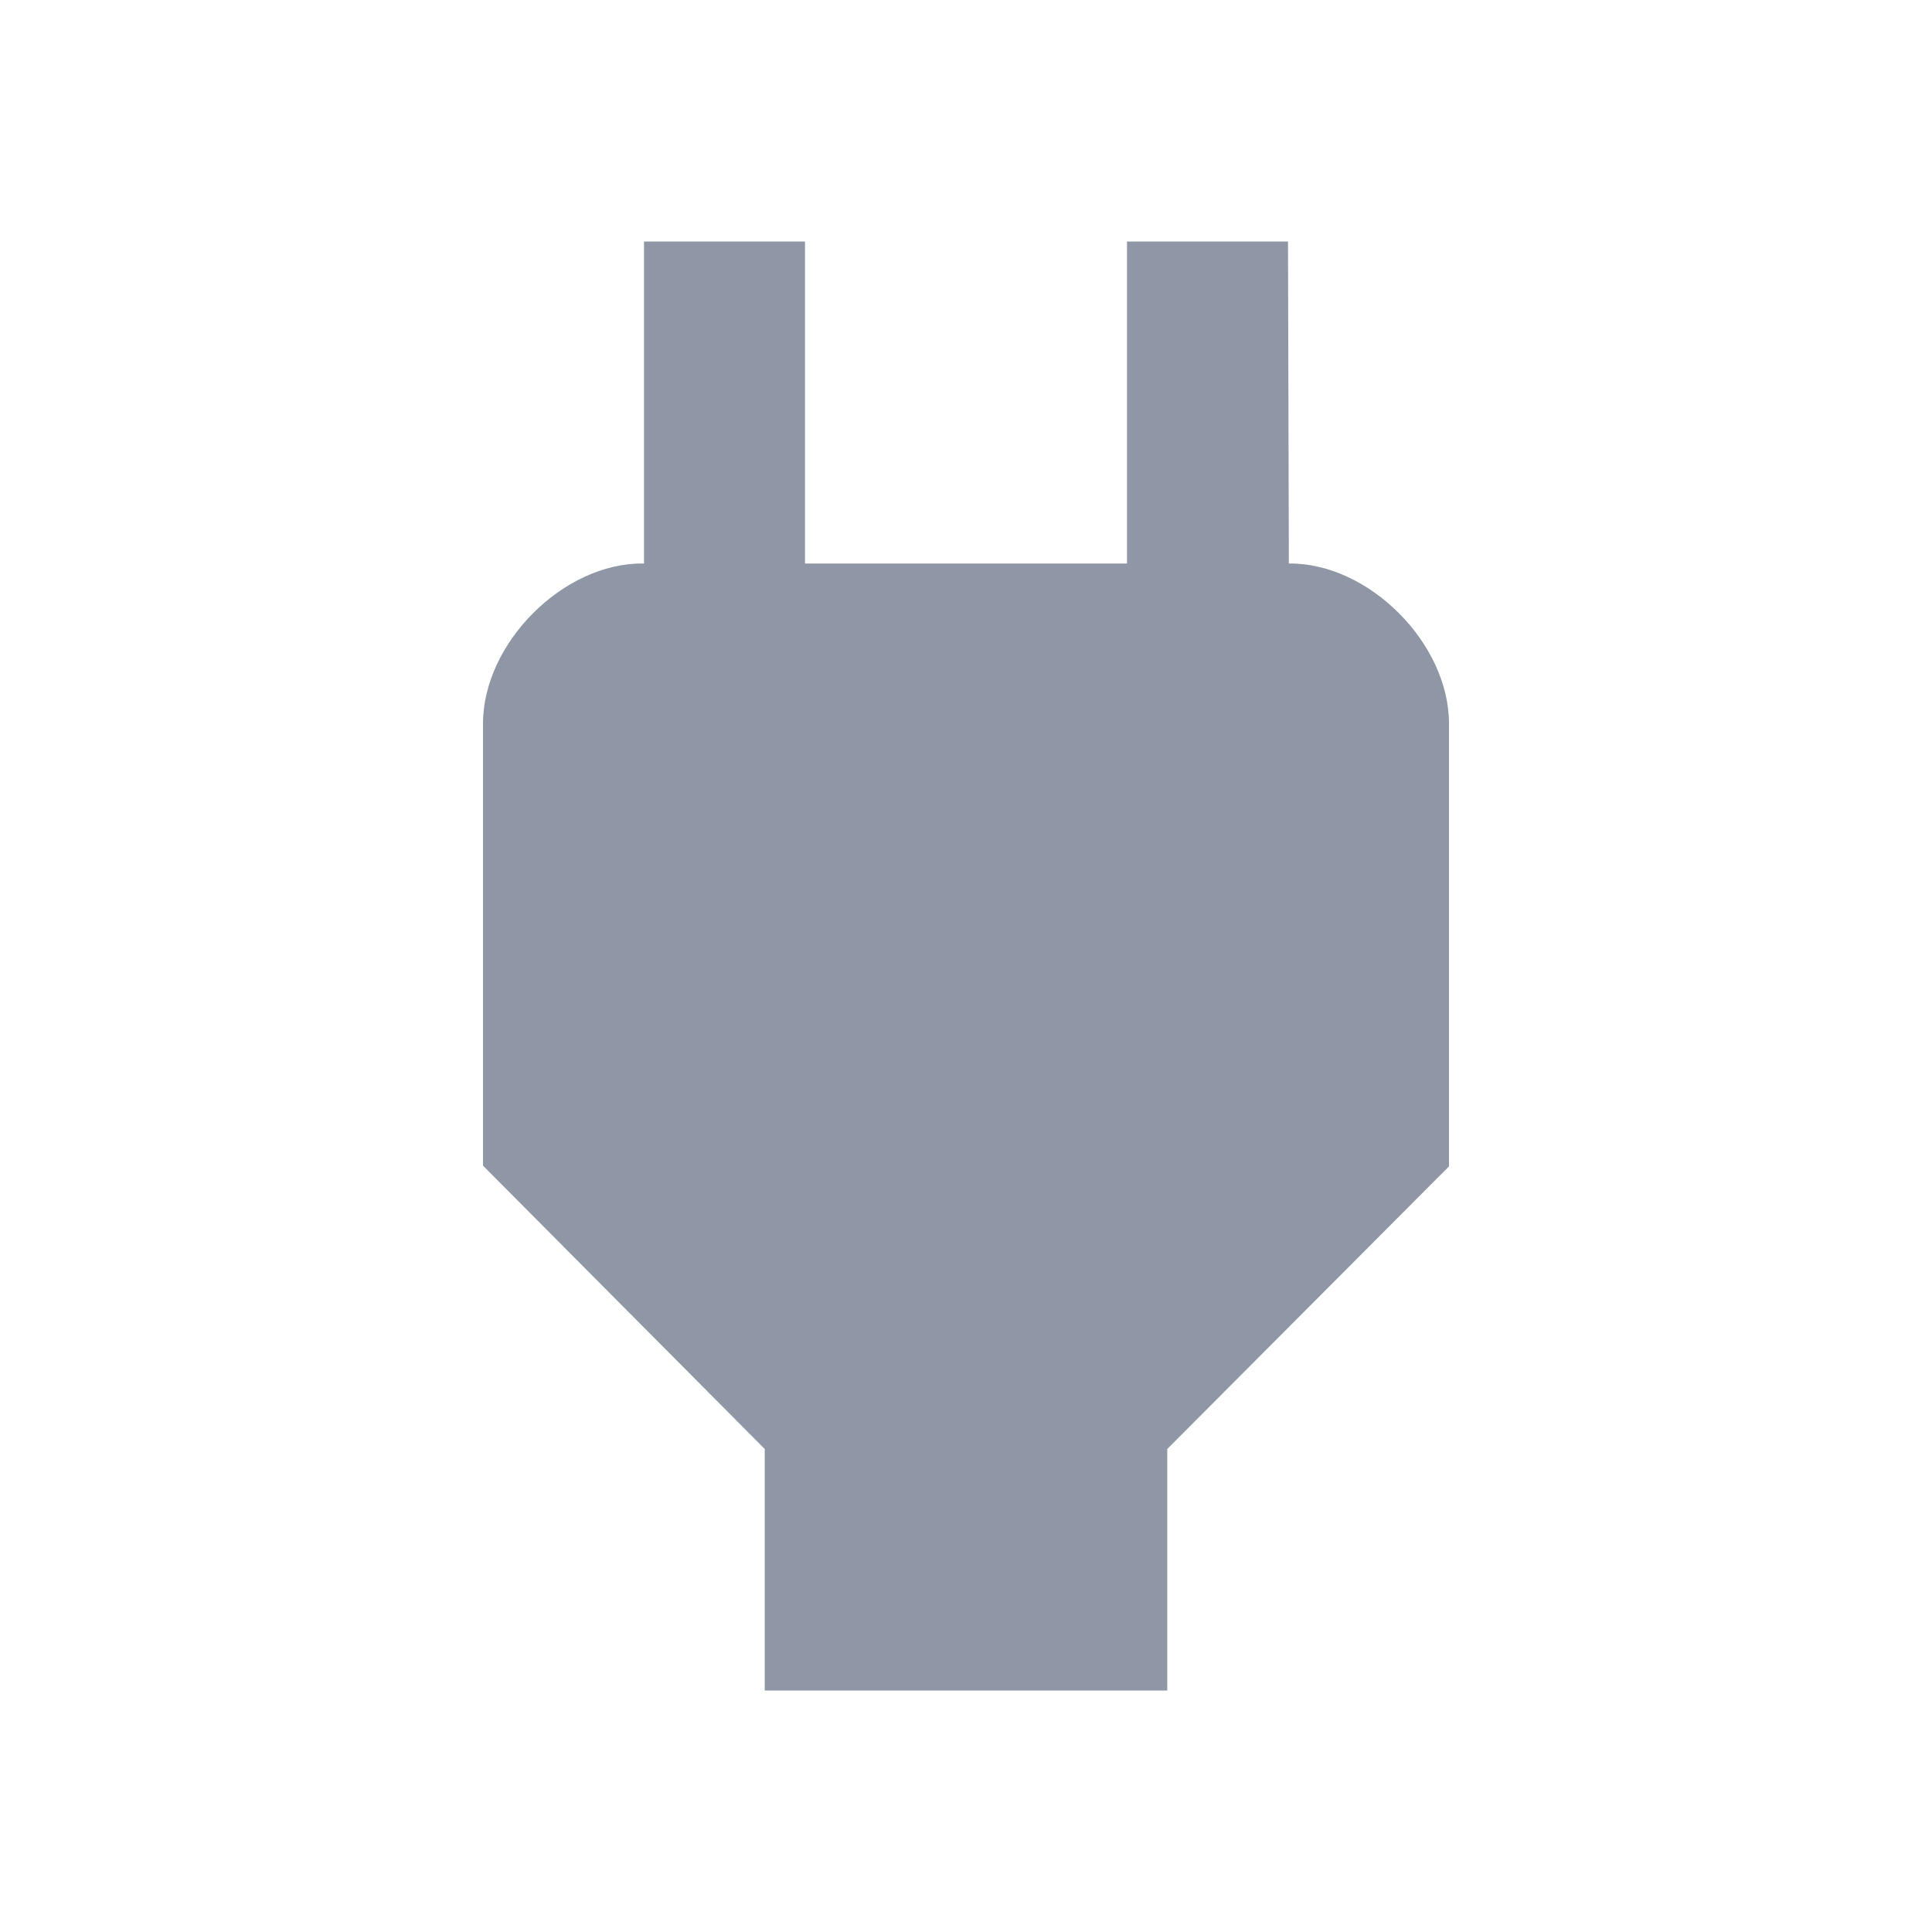 <svg xmlns="http://www.w3.org/2000/svg" width="18" height="18" viewBox="0 0 18 18">
    <g fill="none" fill-rule="evenodd">
        <path d="M0 0h18v18H0z"/>
        <path fill="#8F96A5" fill-rule="nonzero" d="M12.008 5.25l-.008-3h-1.5v3h-3v-3H6v3h-.008C5.25 5.242 4.5 5.992 4.5 6.742v4.118l2.625 2.64v2.25h3.75V13.5l2.625-2.633V6.742c0-.75-.75-1.5-1.492-1.492z"/>
    </g>
</svg>
